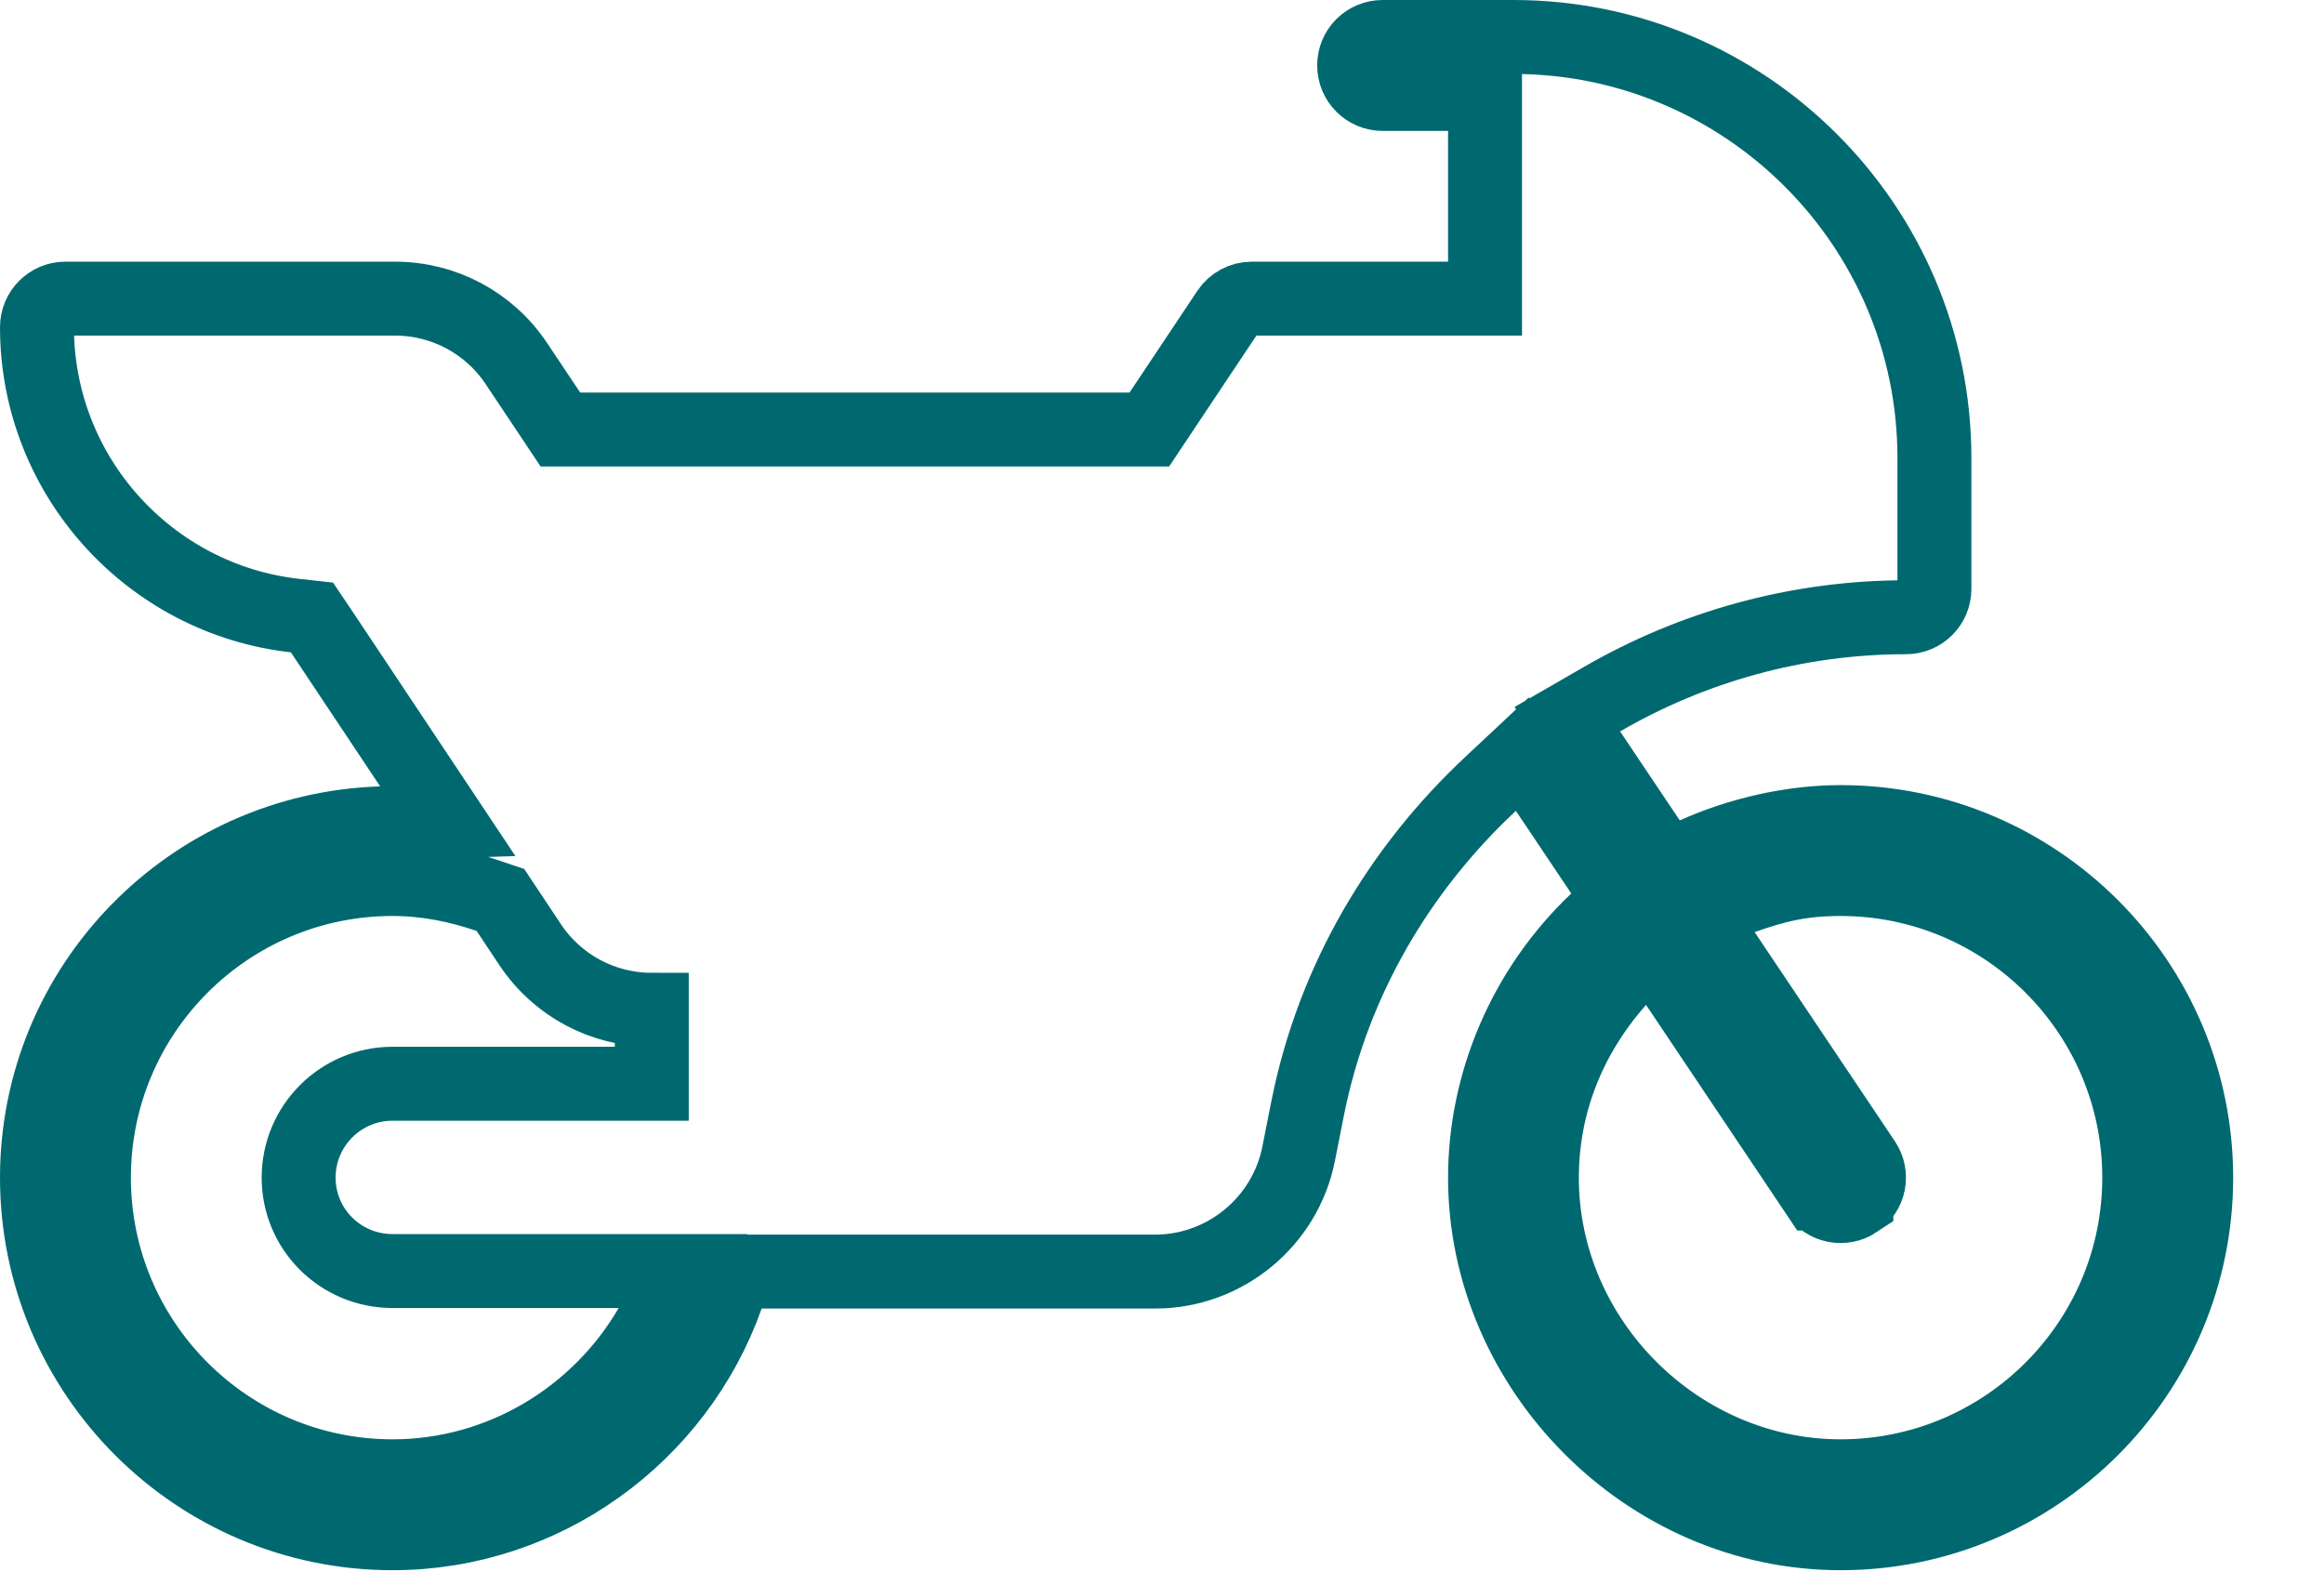 <svg width="22" height="15" viewBox="0 0 22 15" fill="none" xmlns="http://www.w3.org/2000/svg">
<path d="M15.611 7.961L15.776 8.207L16.046 8.085C16.468 7.894 16.967 7.782 17.424 7.782C19.279 7.782 20.79 9.292 20.79 11.148C20.79 13.004 19.279 14.514 17.424 14.514C15.584 14.514 14.058 12.956 14.058 11.148C14.058 10.251 14.433 9.358 15.115 8.712L15.33 8.508L15.165 8.263L14.64 7.48L14.411 7.139L14.111 7.42C13.257 8.218 12.624 9.267 12.38 10.485L12.38 10.485L12.293 10.924L12.293 10.924C12.165 11.568 11.593 12.037 10.936 12.037H7.21H6.963L6.881 12.269C6.411 13.593 5.149 14.514 3.716 14.514C1.86 14.514 0.35 13.004 0.35 11.148C0.35 9.33 1.803 7.851 3.61 7.794L4.239 7.774L3.89 7.25L3.044 5.98L2.953 5.845L2.791 5.827C1.42 5.674 0.35 4.507 0.35 3.097C0.35 2.948 0.47 2.827 0.619 2.827H3.739C4.203 2.827 4.633 3.057 4.89 3.444L4.89 3.444L5.201 3.91L5.305 4.066H5.492H10.693H10.88L10.984 3.91L11.626 2.947L11.626 2.947C11.676 2.872 11.76 2.827 11.85 2.827H13.708H14.058V2.477V1.239V0.889H13.708H13.088C12.939 0.889 12.819 0.768 12.819 0.619C12.819 0.47 12.939 0.35 13.088 0.35H14.327C16.524 0.35 18.312 2.138 18.312 4.335V5.574C18.312 5.723 18.192 5.843 18.043 5.843C17.002 5.843 16.015 6.126 15.161 6.621L14.837 6.808L15.046 7.119L15.611 7.961ZM6.159 12.558L6.466 12.032H5.857H3.716C3.224 12.032 2.827 11.637 2.827 11.148C2.827 10.657 3.225 10.259 3.716 10.259H6.17V9.909V9.559C5.707 9.559 5.276 9.329 5.019 8.943L5.019 8.943L4.803 8.618L4.737 8.519L4.624 8.481C4.341 8.384 4.038 8.321 3.716 8.321C2.156 8.321 0.889 9.588 0.889 11.148C0.889 12.707 2.156 13.975 3.716 13.975C4.746 13.975 5.666 13.407 6.159 12.558ZM15.873 9.318L15.62 8.942L15.32 9.281C14.828 9.836 14.596 10.49 14.596 11.148C14.596 12.692 15.889 13.975 17.424 13.975C18.983 13.975 20.251 12.707 20.251 11.148C20.251 9.588 18.983 8.321 17.424 8.321C17.057 8.321 16.817 8.38 16.494 8.493L16.067 8.642L16.319 9.018L17.647 10.998L17.647 10.998C17.73 11.121 17.697 11.288 17.573 11.371L17.573 11.372C17.45 11.454 17.282 11.421 17.201 11.298L17.2 11.298L15.873 9.318Z" stroke="#006970" stroke-width="0.7"/>
</svg>
